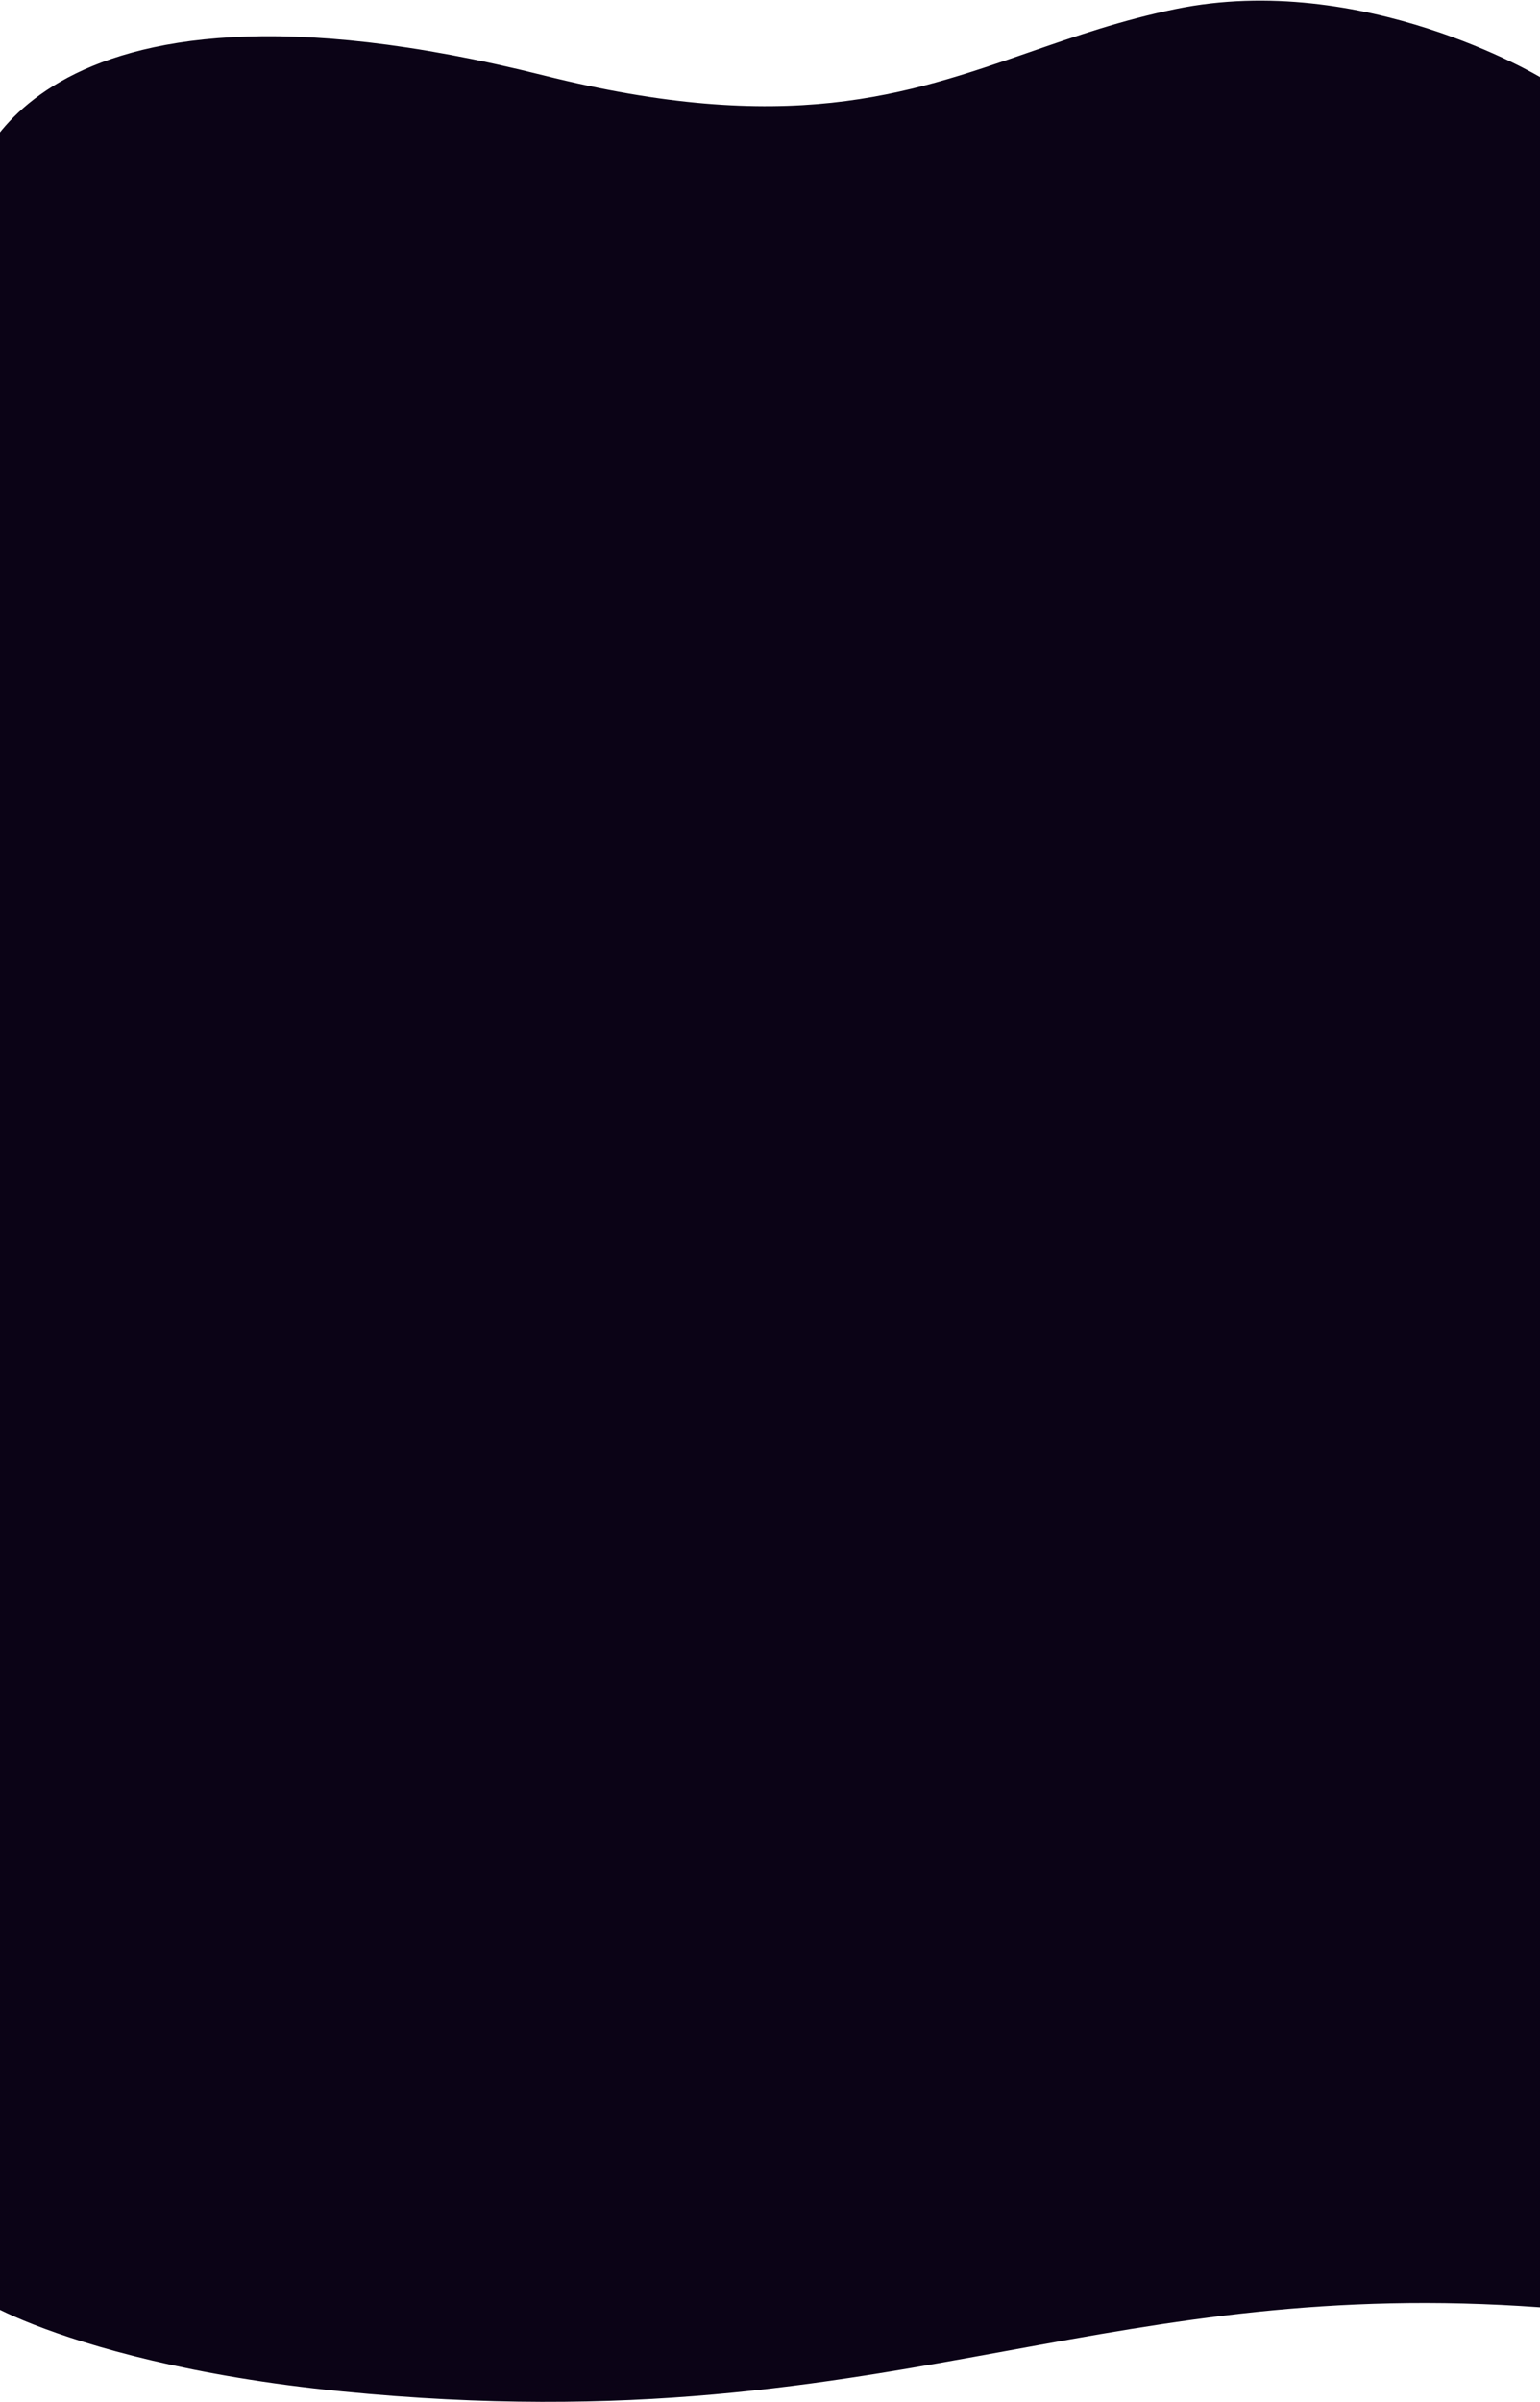 <svg width="1920" height="2994" viewBox="0 0 1920 2994" fill="none" xmlns="http://www.w3.org/2000/svg">
<path fill-rule="evenodd" clip-rule="evenodd" d="M1920 773.057H-0L-35.578 232.83C-35.578 232.83 22.579 -70.359 677.447 93.89C981.164 170.065 1129.91 118.398 1283.34 65.106C1340.71 45.181 1398.73 25.028 1465.74 11.245C1698.87 -36.7 1920 96.038 1920 96.038V773.057ZM1920 773.057H-0.001V2875.66C-79.214 2830.57 48.993 2943.09 426.748 2980.48C785.178 3015.95 1025.54 2971.97 1257.61 2929.5C1460.34 2892.4 1656.75 2856.46 1920 2875.66V773.057Z" fill="#0B0316"/>
</svg>
